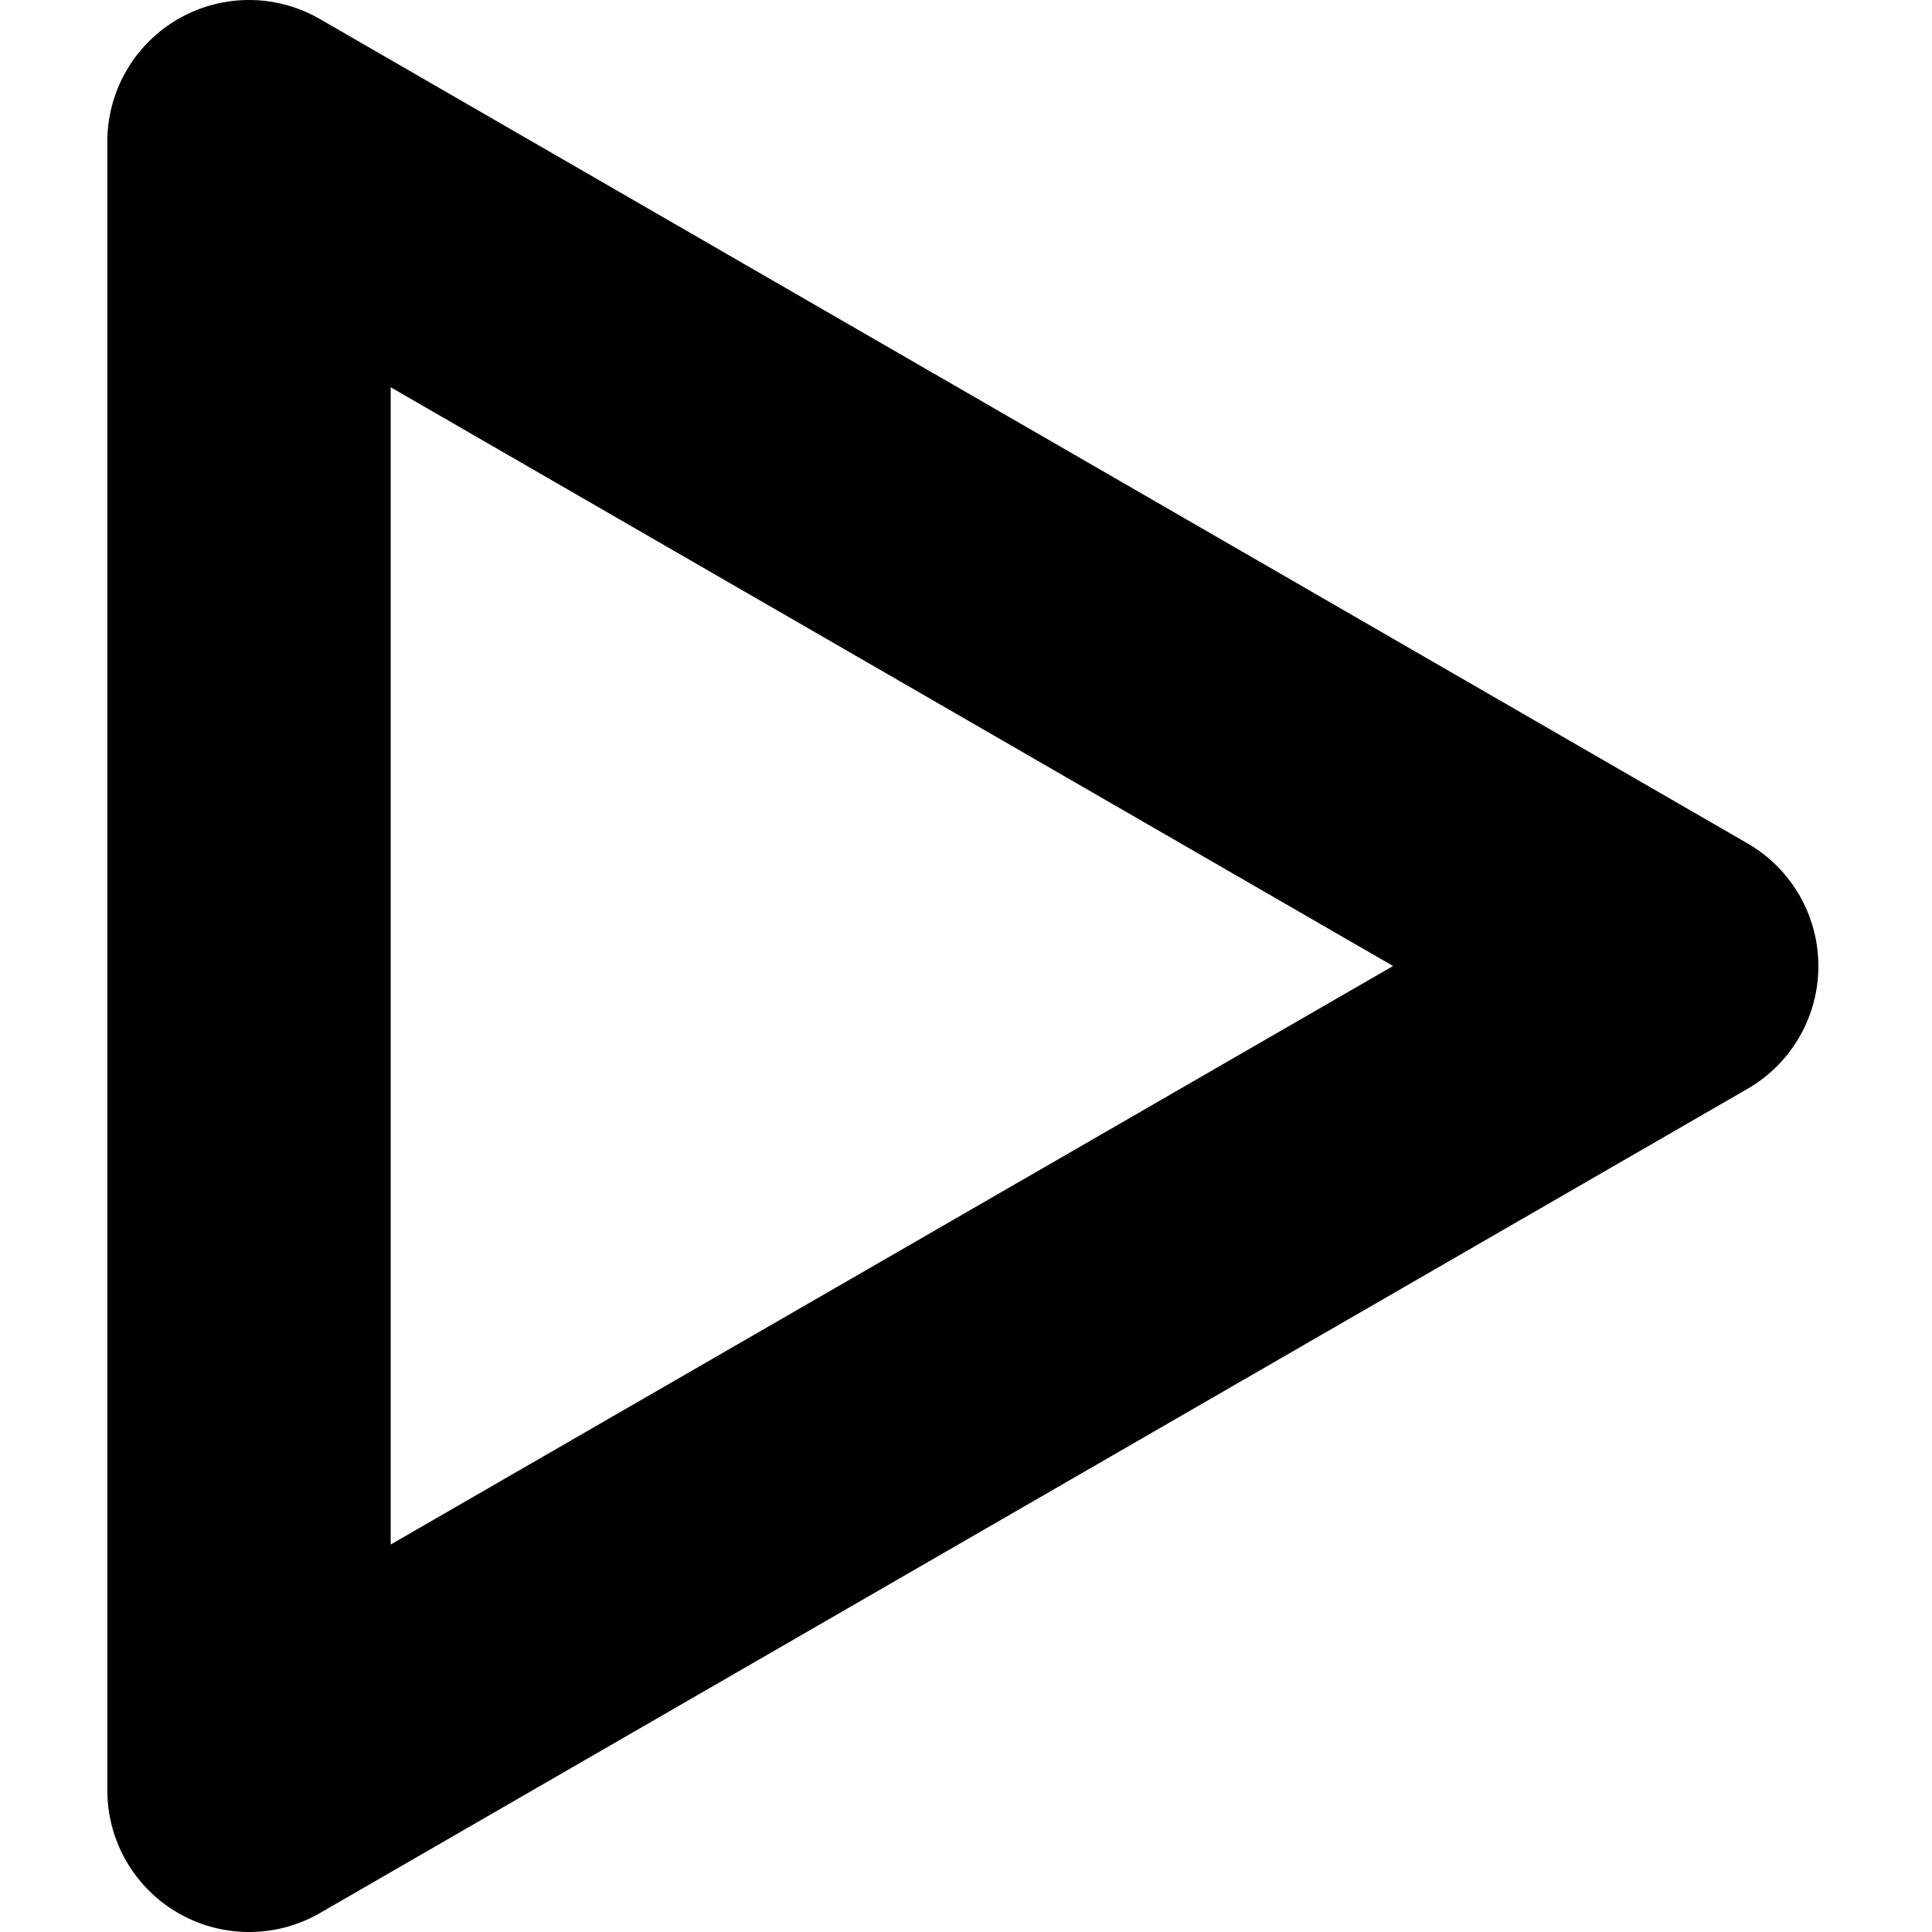 <svg width="18" height="18" viewBox="0 0 18 18" xmlns="http://www.w3.org/2000/svg"><path d="M2.32 18A1.32 1.32 0 0 1 1 16.68V1.32A1.32 1.32 0 0 1 2.98.177l13.3 7.68a1.32 1.32 0 0 1 0 2.288l-13.3 7.679a1.32 1.32 0 0 1-.66.176zM3.64 3.61V14.39l9.339-5.39L3.64 3.608z" fill-rule="nonzero" /></svg>